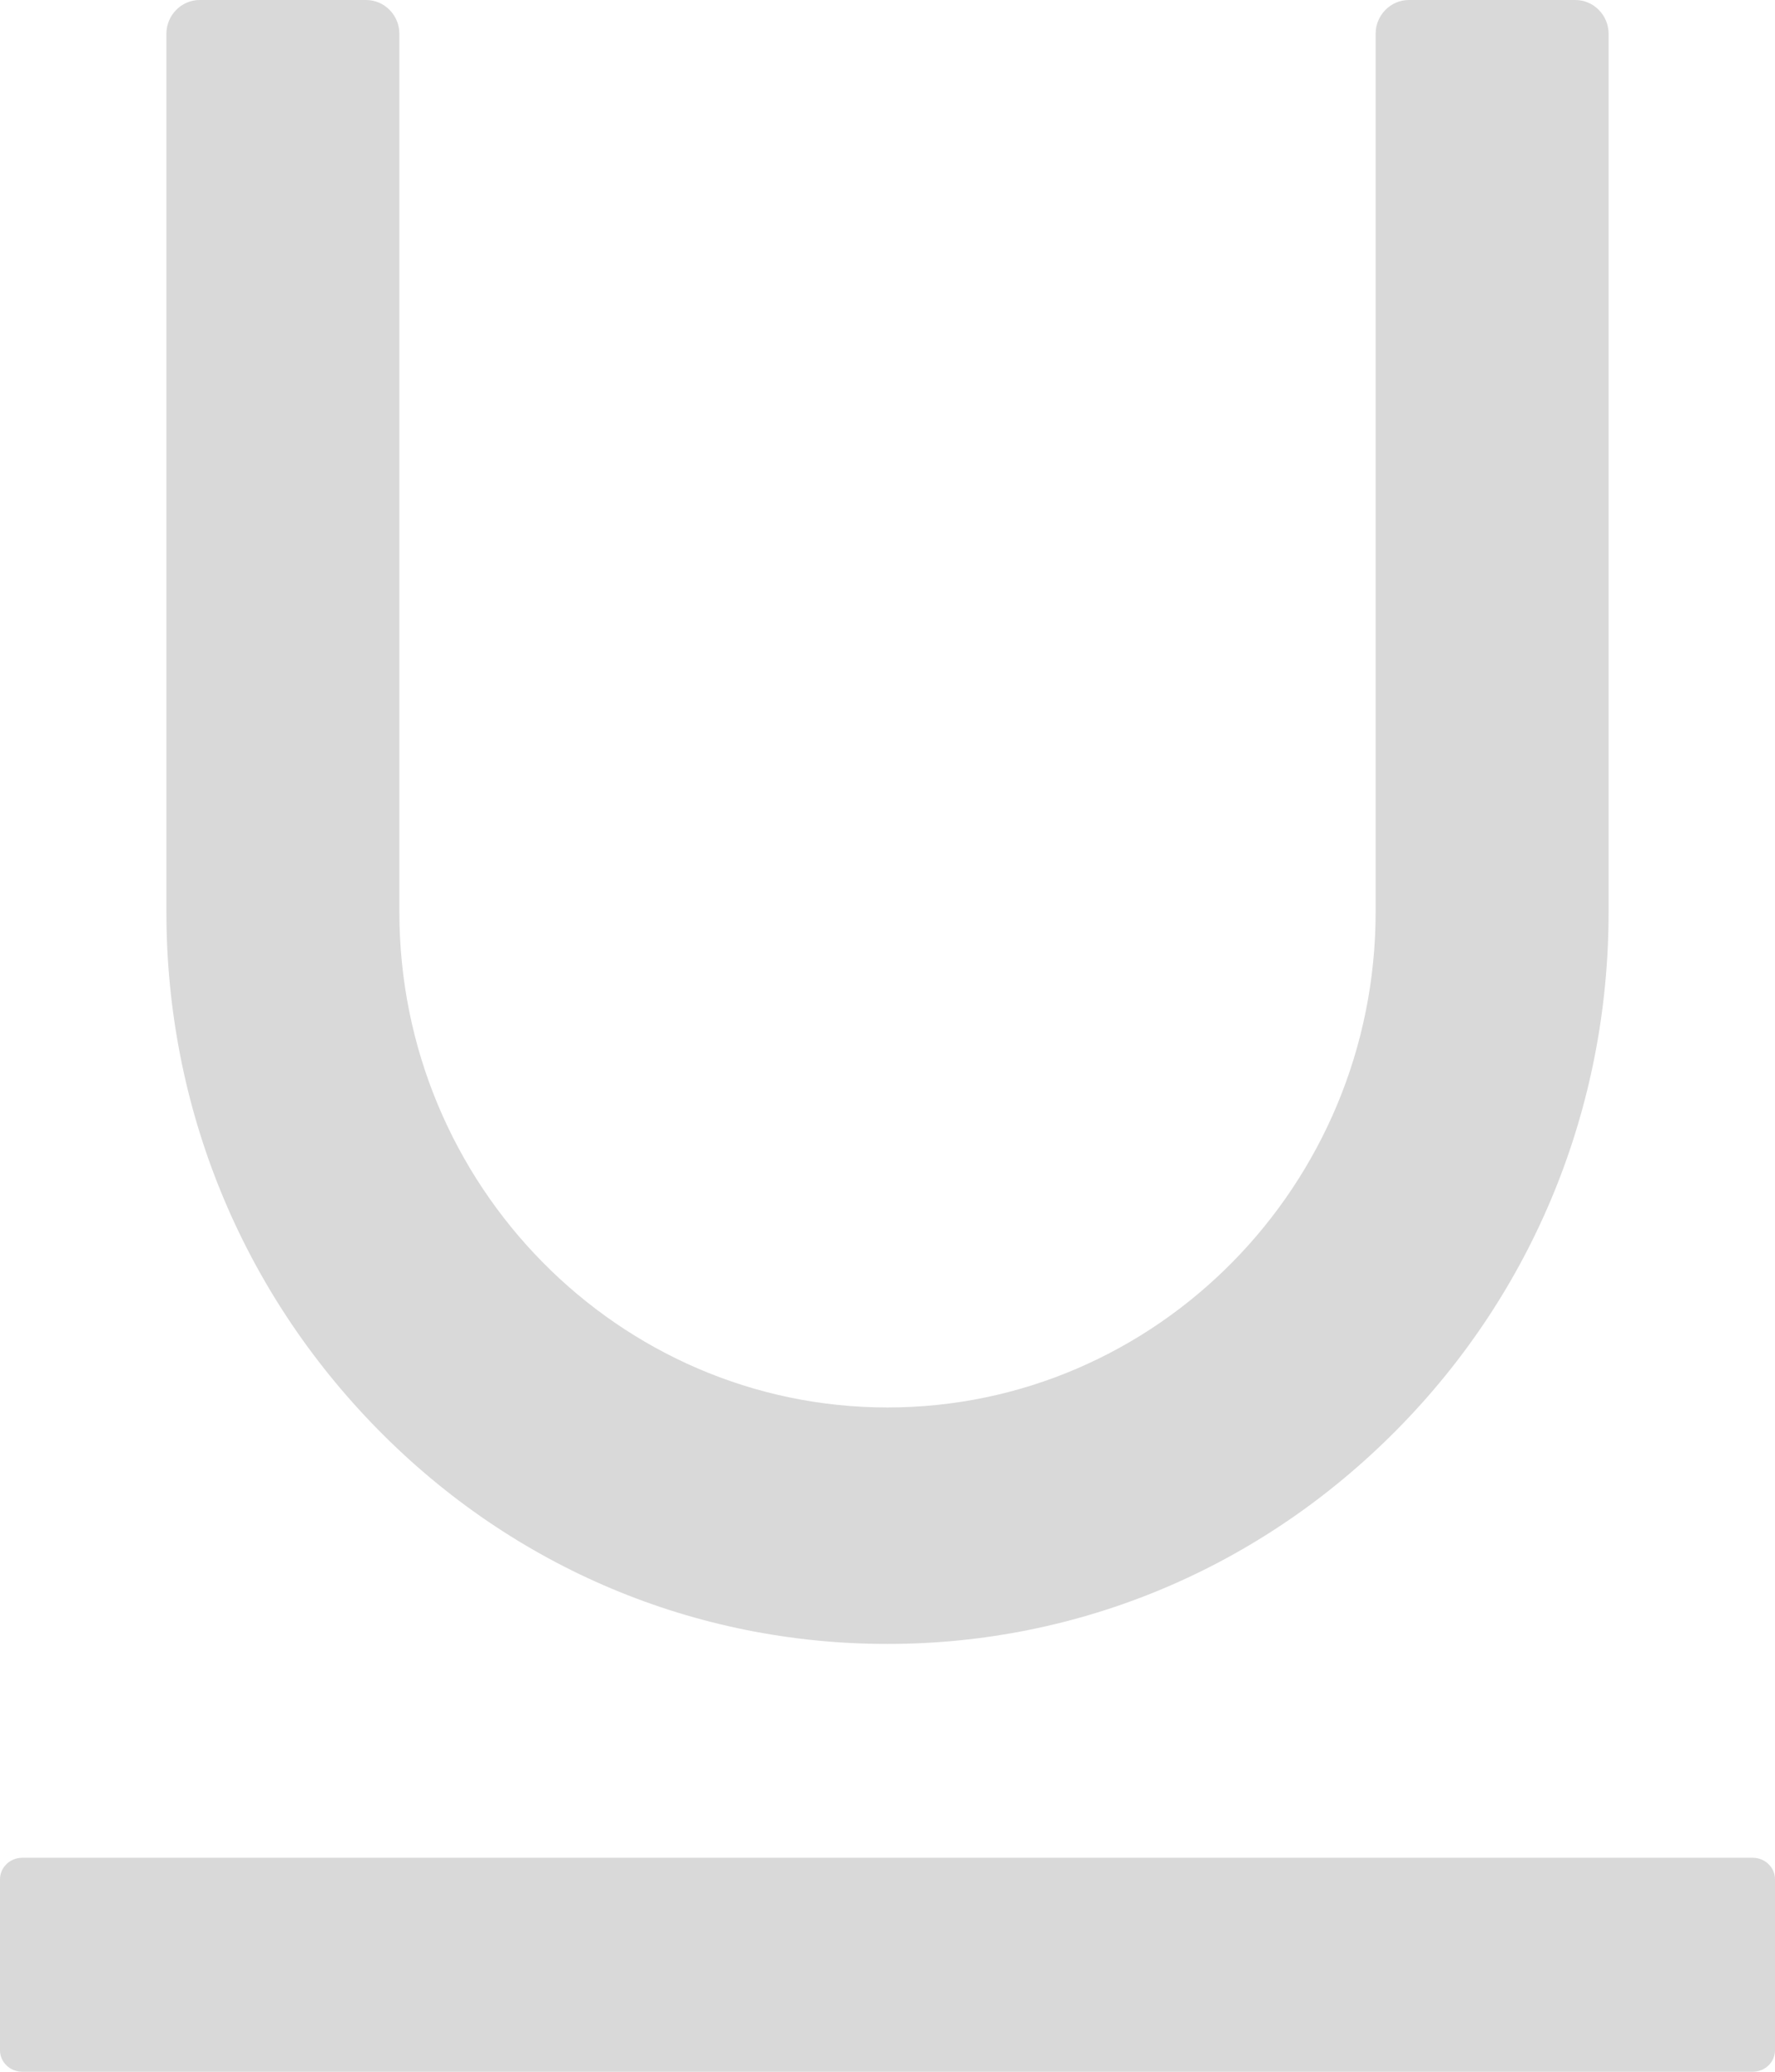 <svg width="12" height="14" viewBox="0 0 12 14" fill="none" xmlns="http://www.w3.org/2000/svg">
<path d="M11.85 12.554H0.15C0.068 12.554 0 12.619 0 12.699V13.855C0 13.935 0.068 14 0.15 14H11.85C11.932 14 12 13.935 12 13.855V12.699C12 12.619 11.932 12.554 11.85 12.554ZM6 11.109C7.301 11.109 8.524 10.593 9.446 9.659C10.369 8.725 10.875 7.483 10.875 6.163V0.228C10.875 0.103 10.774 0 10.65 0H9.525C9.401 0 9.3 0.103 9.3 0.228V6.163C9.3 8.008 7.819 9.511 6 9.511C4.181 9.511 2.7 8.008 2.7 6.163V0.228C2.7 0.103 2.599 0 2.475 0H1.35C1.226 0 1.125 0.103 1.125 0.228V6.163C1.125 7.483 1.633 8.723 2.554 9.659C3.474 10.595 4.699 11.109 6 11.109Z" fill="#D9D9D9"/>
</svg>
